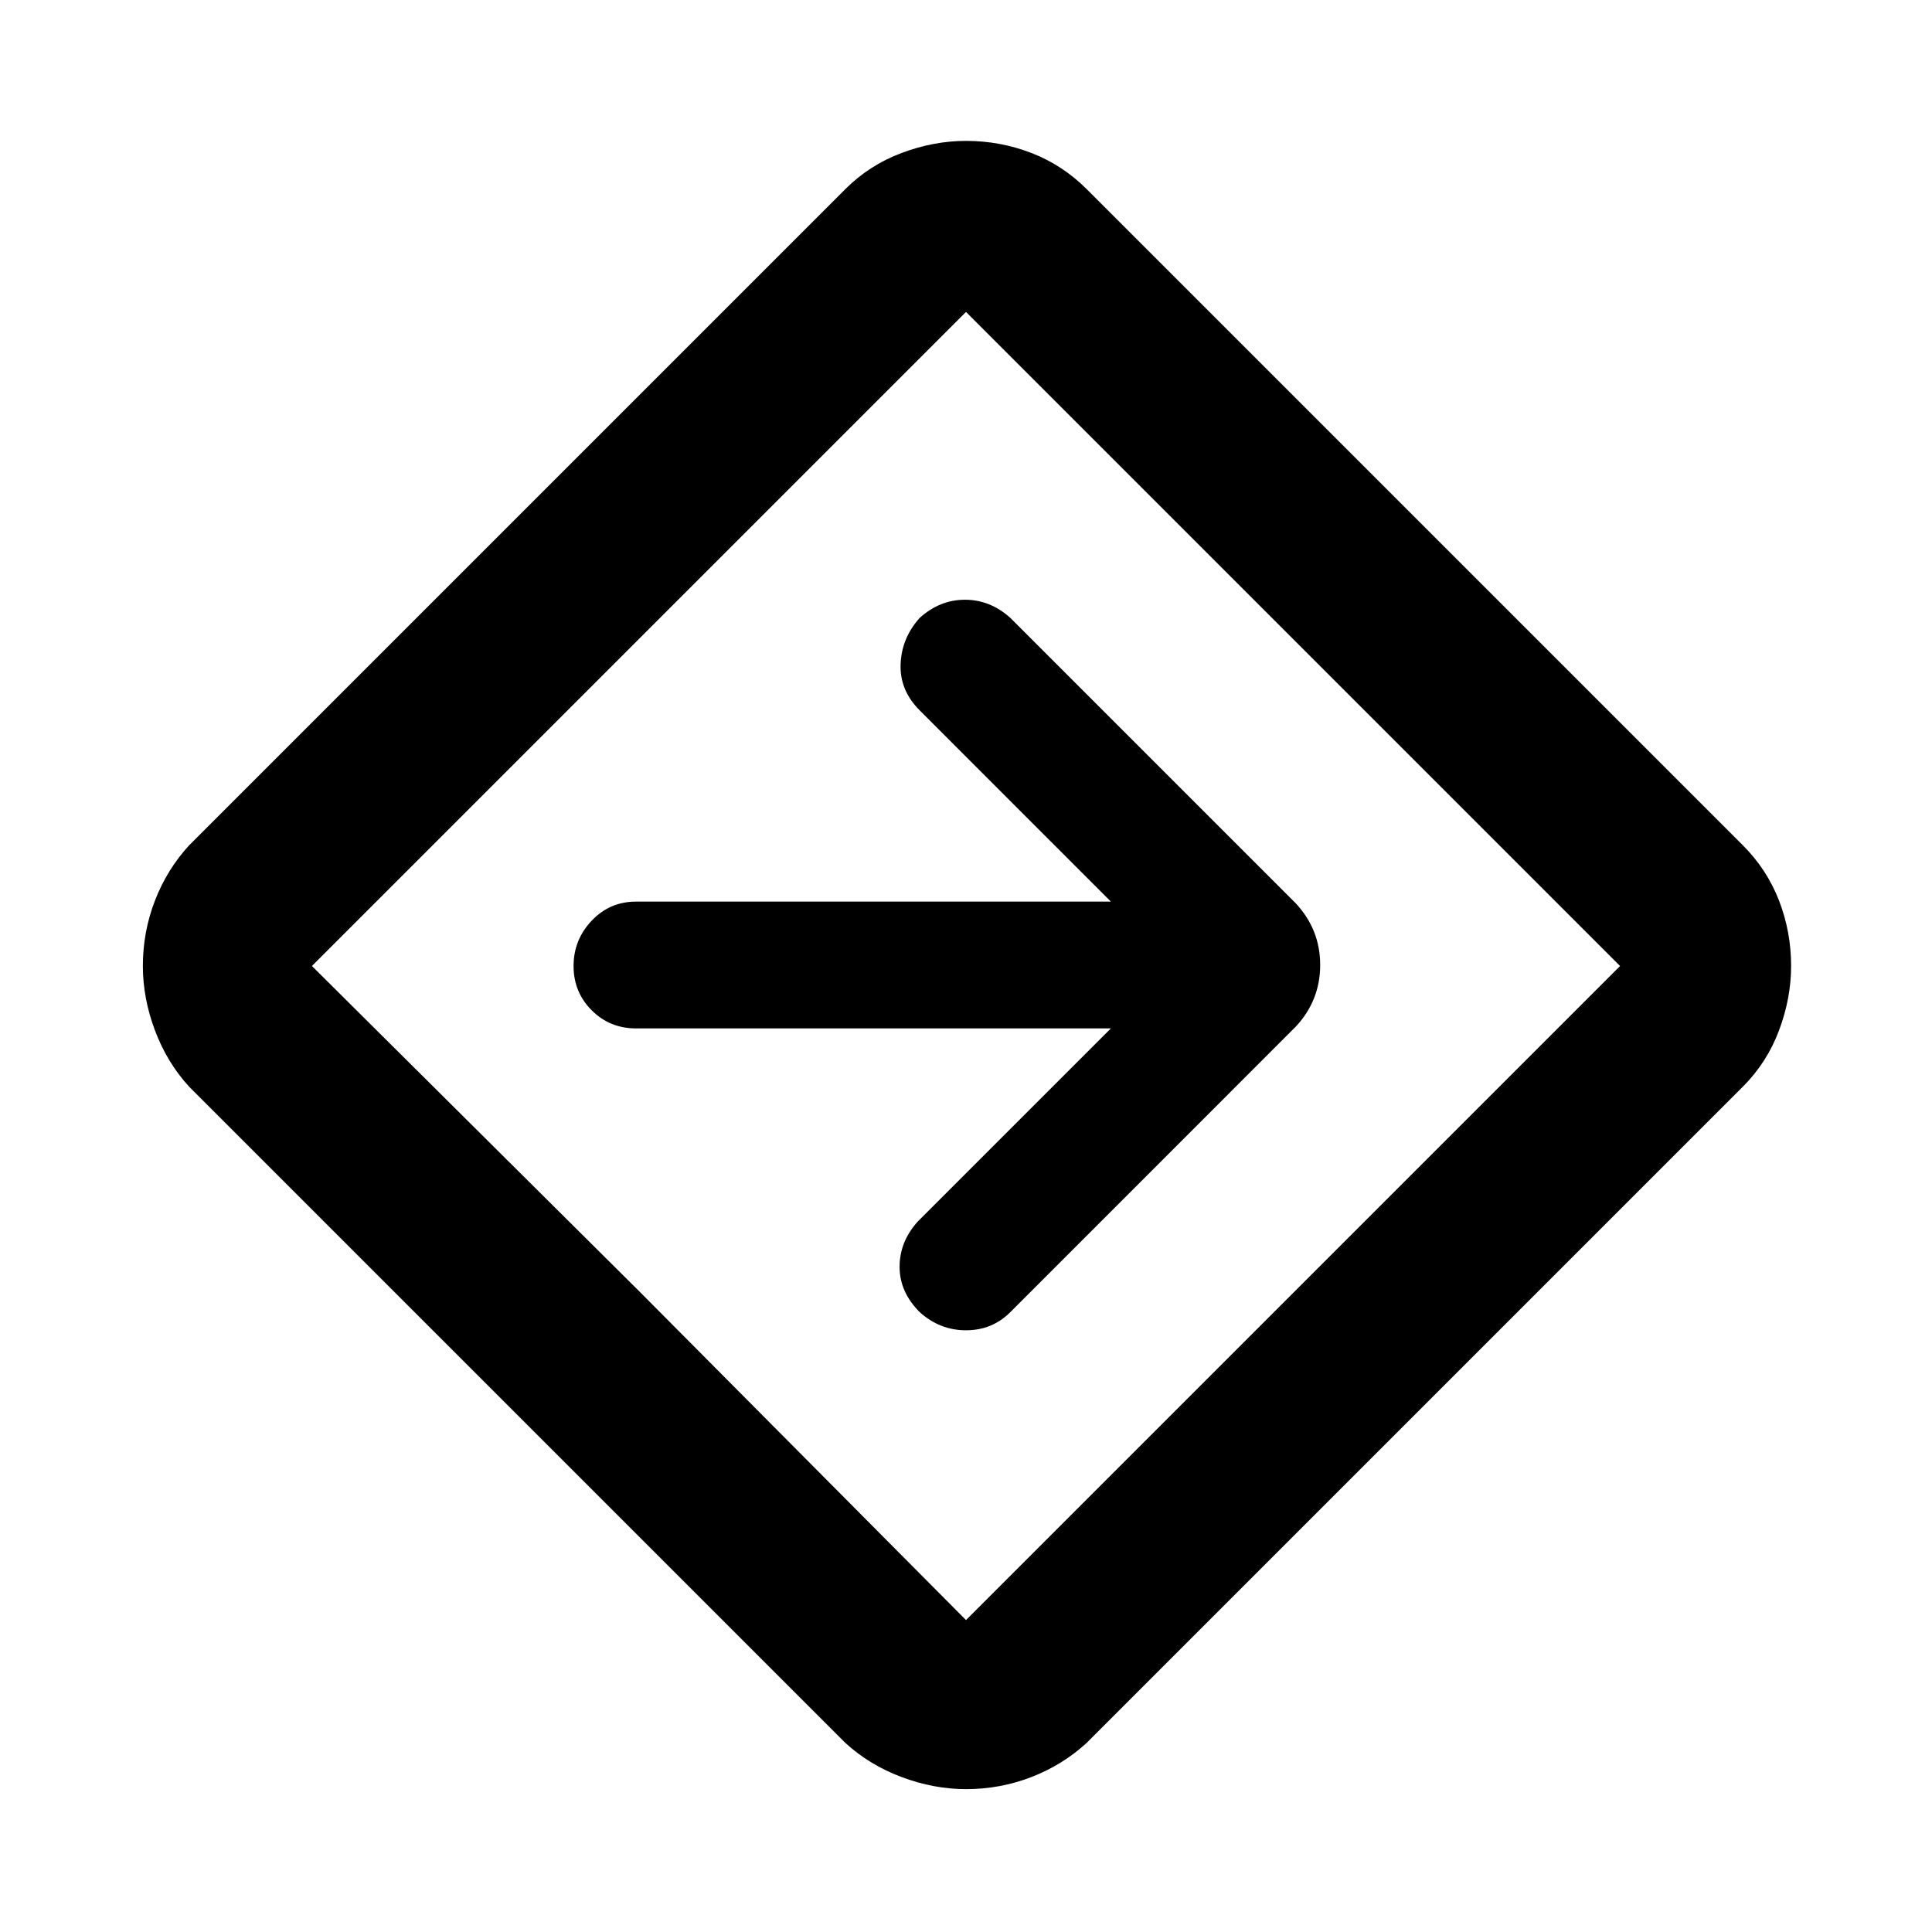 <svg xmlns="http://www.w3.org/2000/svg" height="40" width="40"><path d="M20 37.042q-.667 0-1.333-.25-.667-.25-1.167-.709L3.917 22.5q-.459-.5-.709-1.167-.25-.666-.25-1.333 0-.708.25-1.354.25-.646.709-1.146L17.5 3.917q.5-.5 1.167-.75.666-.25 1.333-.25.708 0 1.354.25.646.25 1.146.75L36.083 17.5q.5.5.75 1.146.25.646.25 1.354 0 .667-.25 1.333-.25.667-.75 1.167L22.5 36.083q-.5.459-1.146.709-.646.25-1.354.25ZM13.25 26.75 20 33.542 33.542 20 20 6.458 6.458 20ZM20 20Zm3 1.292-4 4q-.375.416-.375.937 0 .521.417.938.416.375.958.375t.917-.375l5.916-5.917q.5-.542.5-1.271 0-.729-.5-1.271l-5.916-5.916q-.417-.375-.938-.375-.521 0-.937.375-.375.416-.396.958-.021.542.396.958L23 18.667h-9.833q-.542 0-.917.395-.375.396-.375.938 0 .542.375.917t.917.375Z"/></svg>